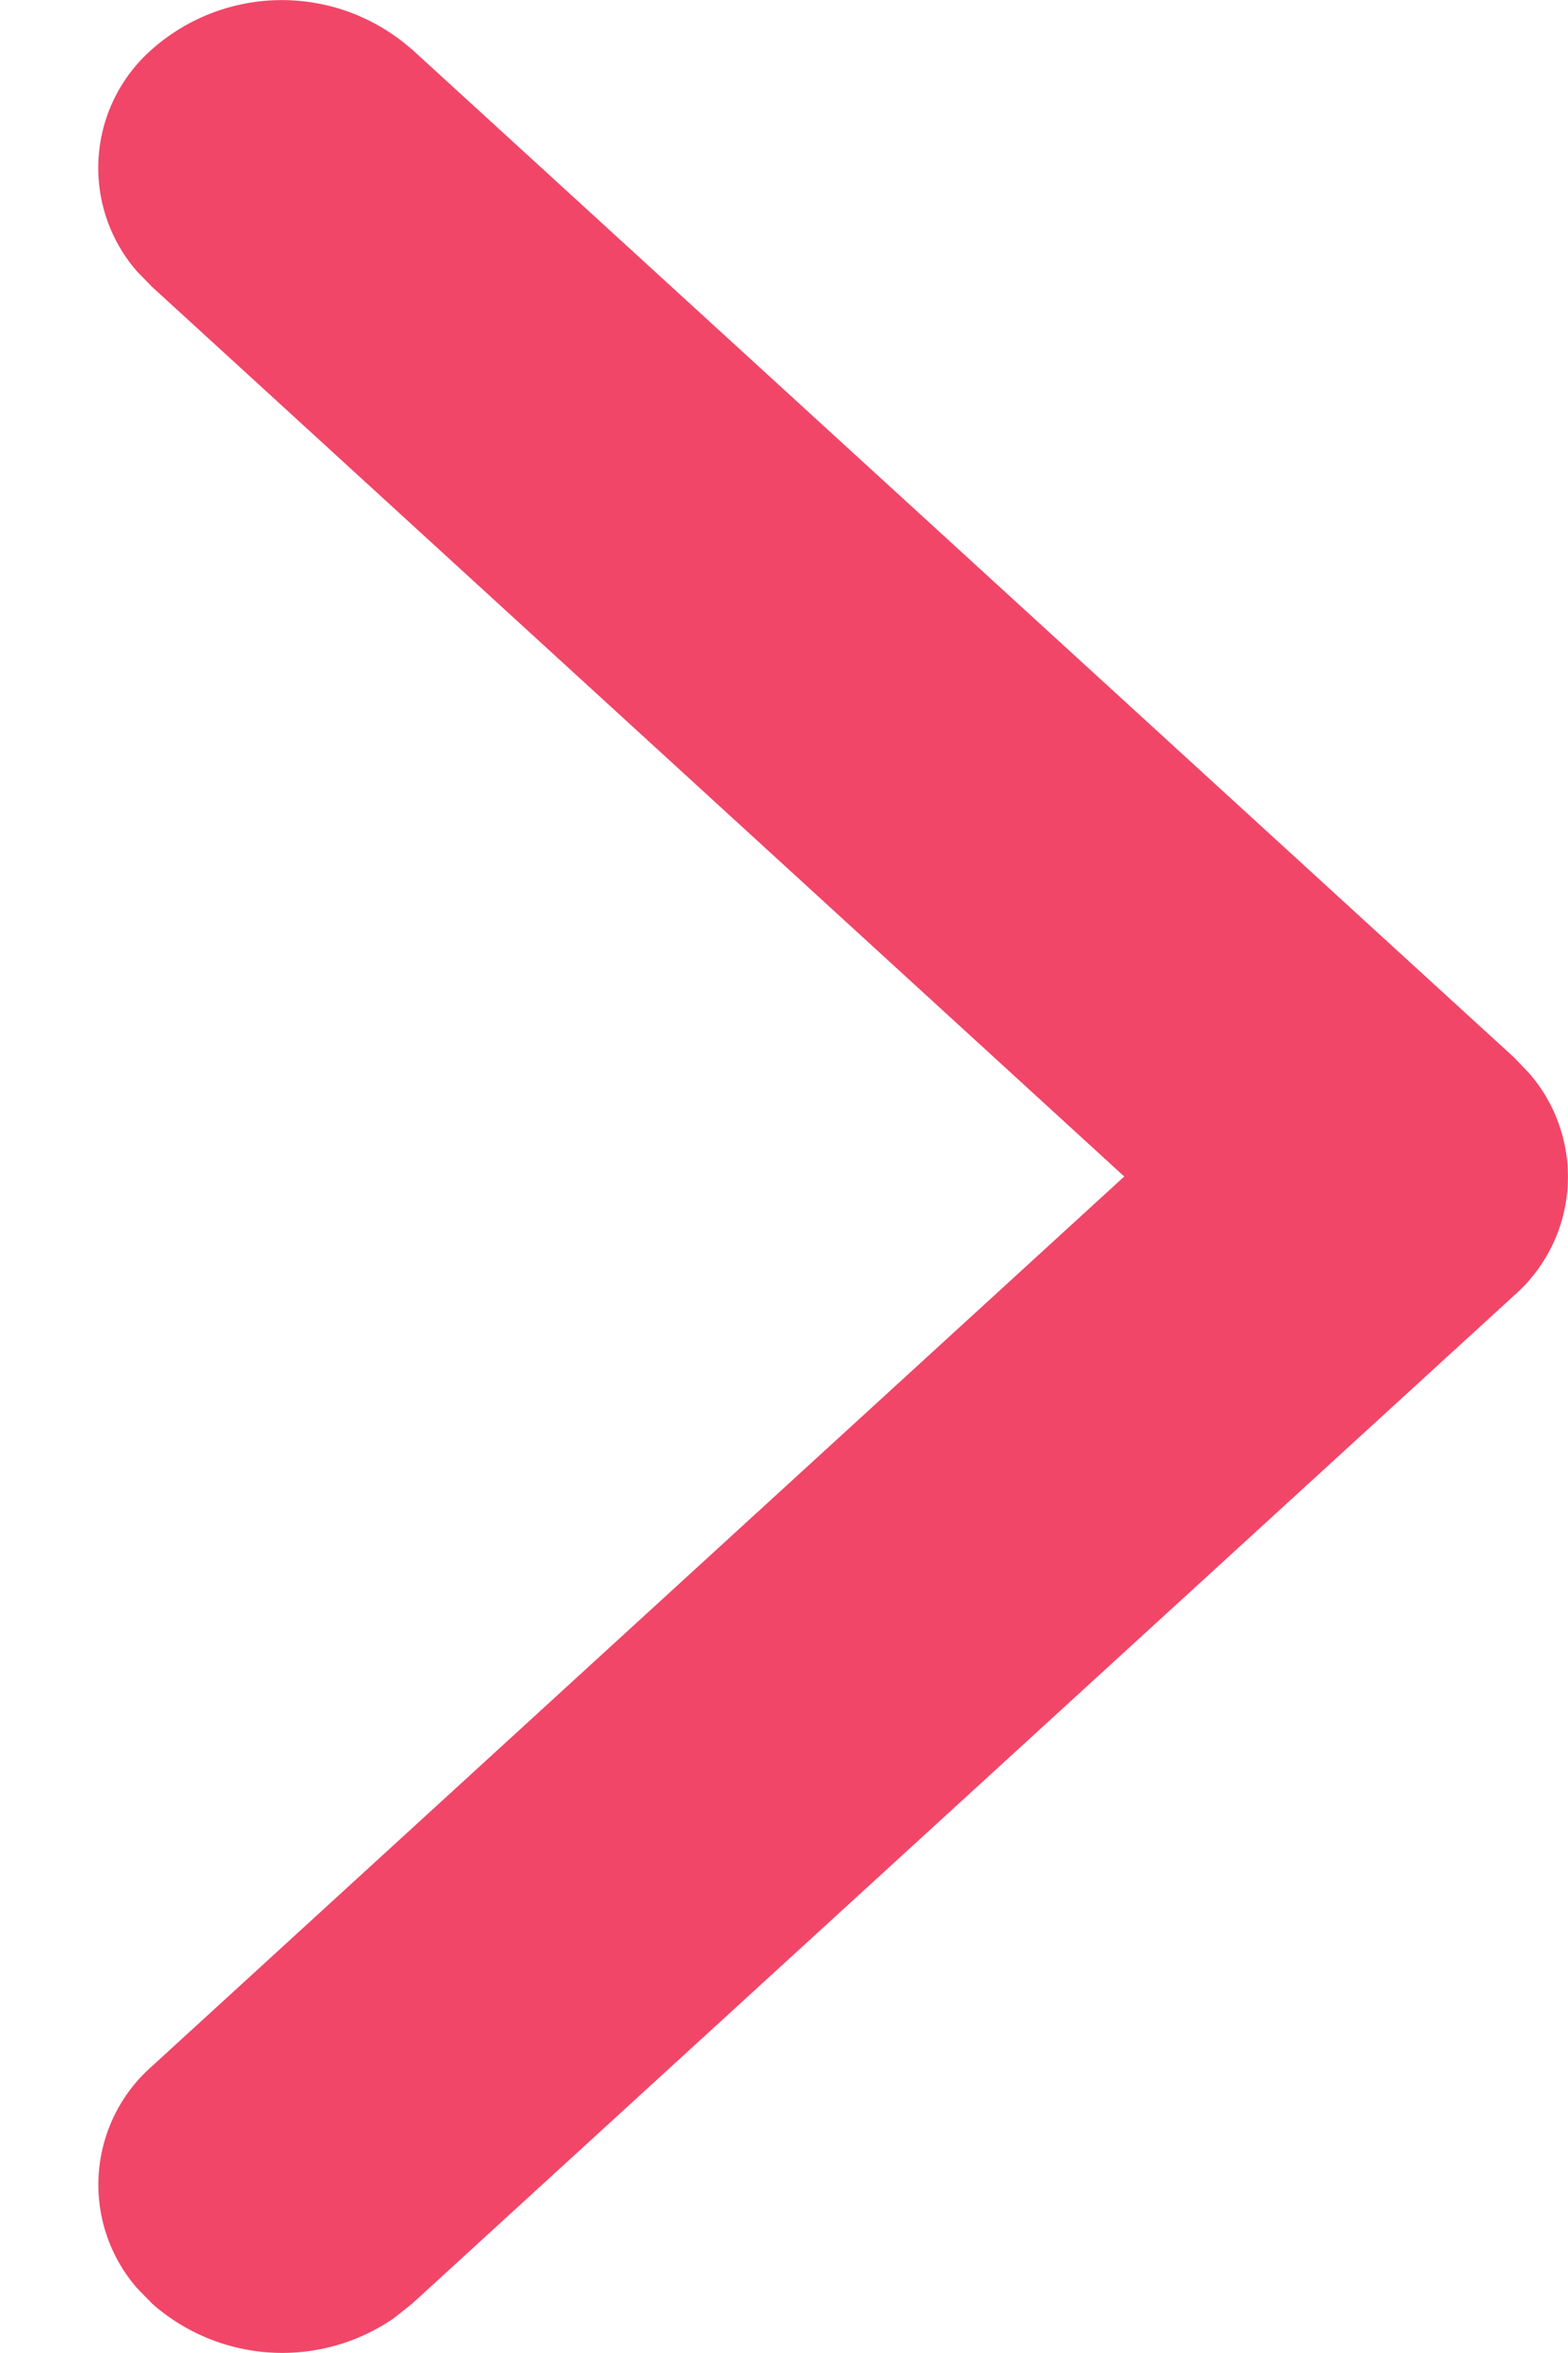 <svg width="8" height="12" fill="none" xmlns="http://www.w3.org/2000/svg"><path d="M2.1.251a1 1 0 0 0-1.324 0 .804.804 0 0 0-.078 1.132l.078.08L5.736 6l-4.96 4.537a.804.804 0 0 0-.078 1.131l.078.08a1.003 1.003 0 0 0 1.237.072l.088-.07 5.625-5.144a.804.804 0 0 0 .078-1.13l-.078-.082L2.1.25v.001Z" fill="#f14668"/></svg>